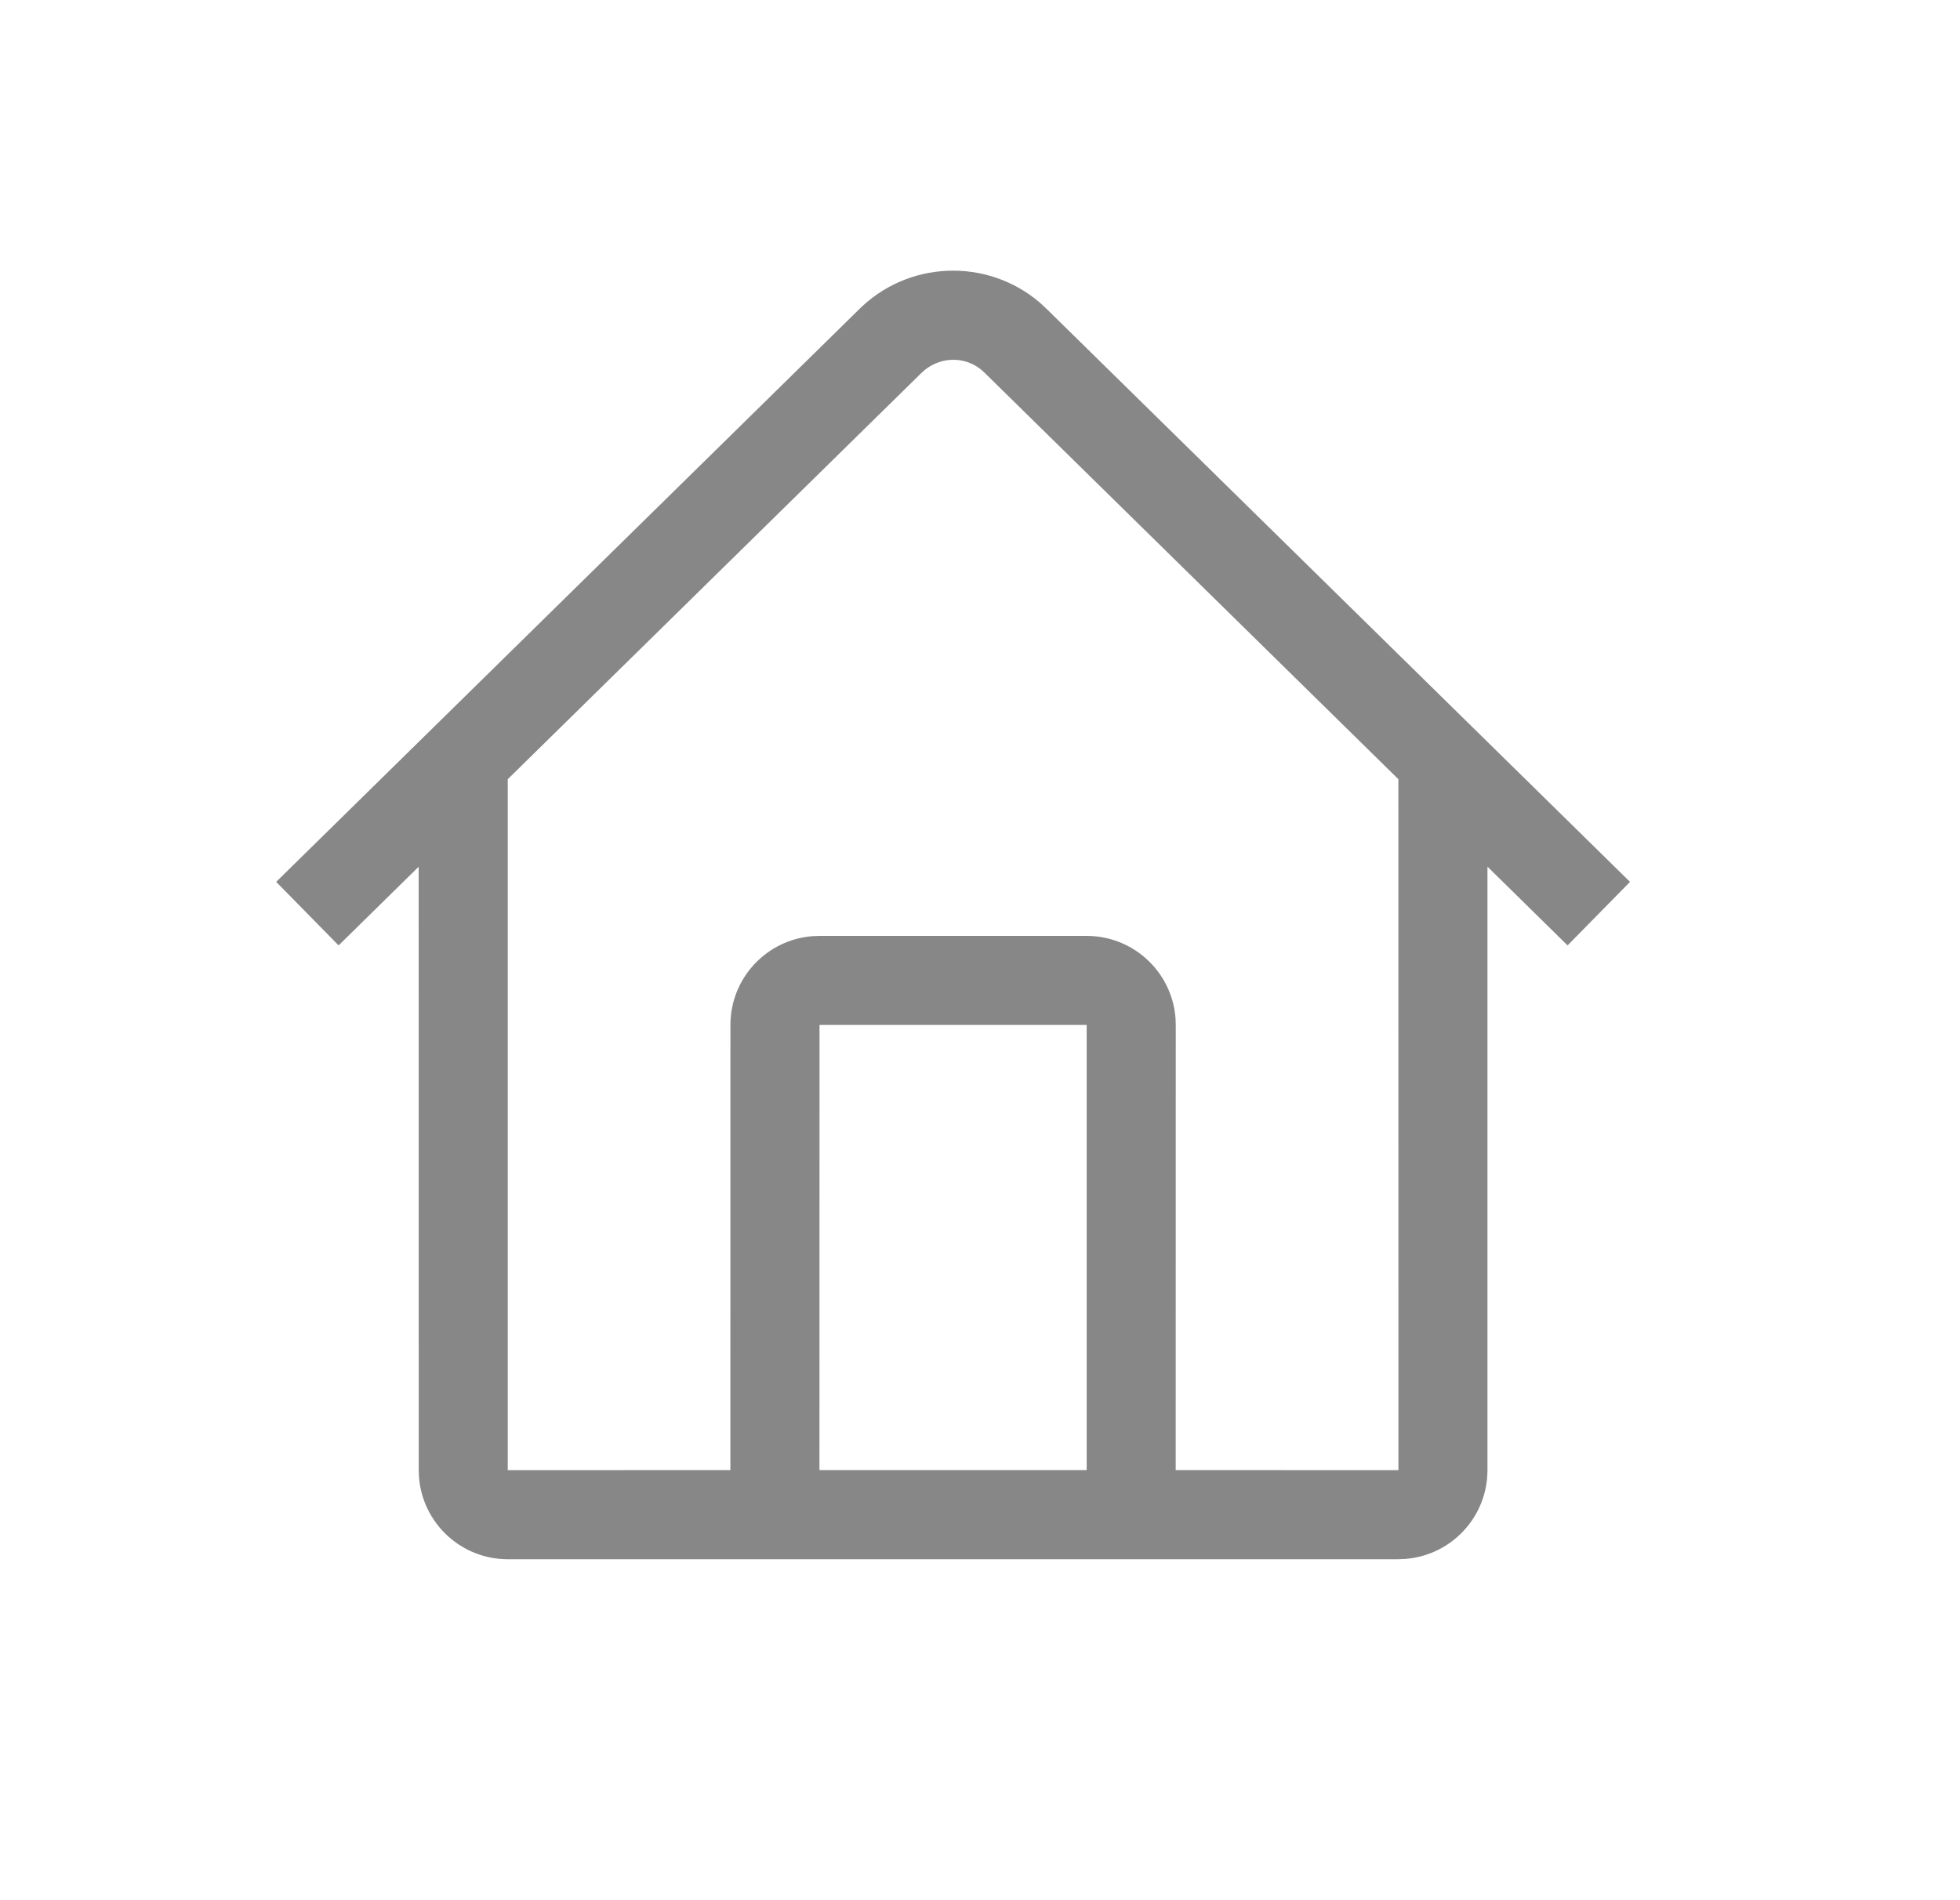 <svg width="33" height="32" viewBox="0 0 33 32" fill="none" xmlns="http://www.w3.org/2000/svg">
<path d="M17.512 5.1L17.643 5.223L27.444 14.851L26.393 15.921L25.044 14.595L25.044 24.758C25.044 25.548 24.433 26.196 23.657 26.253L23.545 26.258H8.549C7.759 26.258 7.111 25.646 7.054 24.87L7.05 24.758L7.049 14.596L5.701 15.921L4.65 14.851L14.44 5.233C15.275 4.381 16.621 4.334 17.512 5.1ZM15.573 6.228L15.501 6.293L8.549 13.122L8.549 24.758L12.297 24.757L12.298 17.26C12.298 16.47 12.91 15.822 13.686 15.765L13.798 15.761H18.296C19.087 15.761 19.735 16.373 19.792 17.149L19.796 17.26L19.795 24.757L23.545 24.758L23.544 13.122L16.572 6.272C16.299 6.004 15.873 5.988 15.573 6.228ZM18.296 17.26H13.798L13.797 24.757H18.296L18.296 17.26Z" fill="#878787"/>
</svg>
